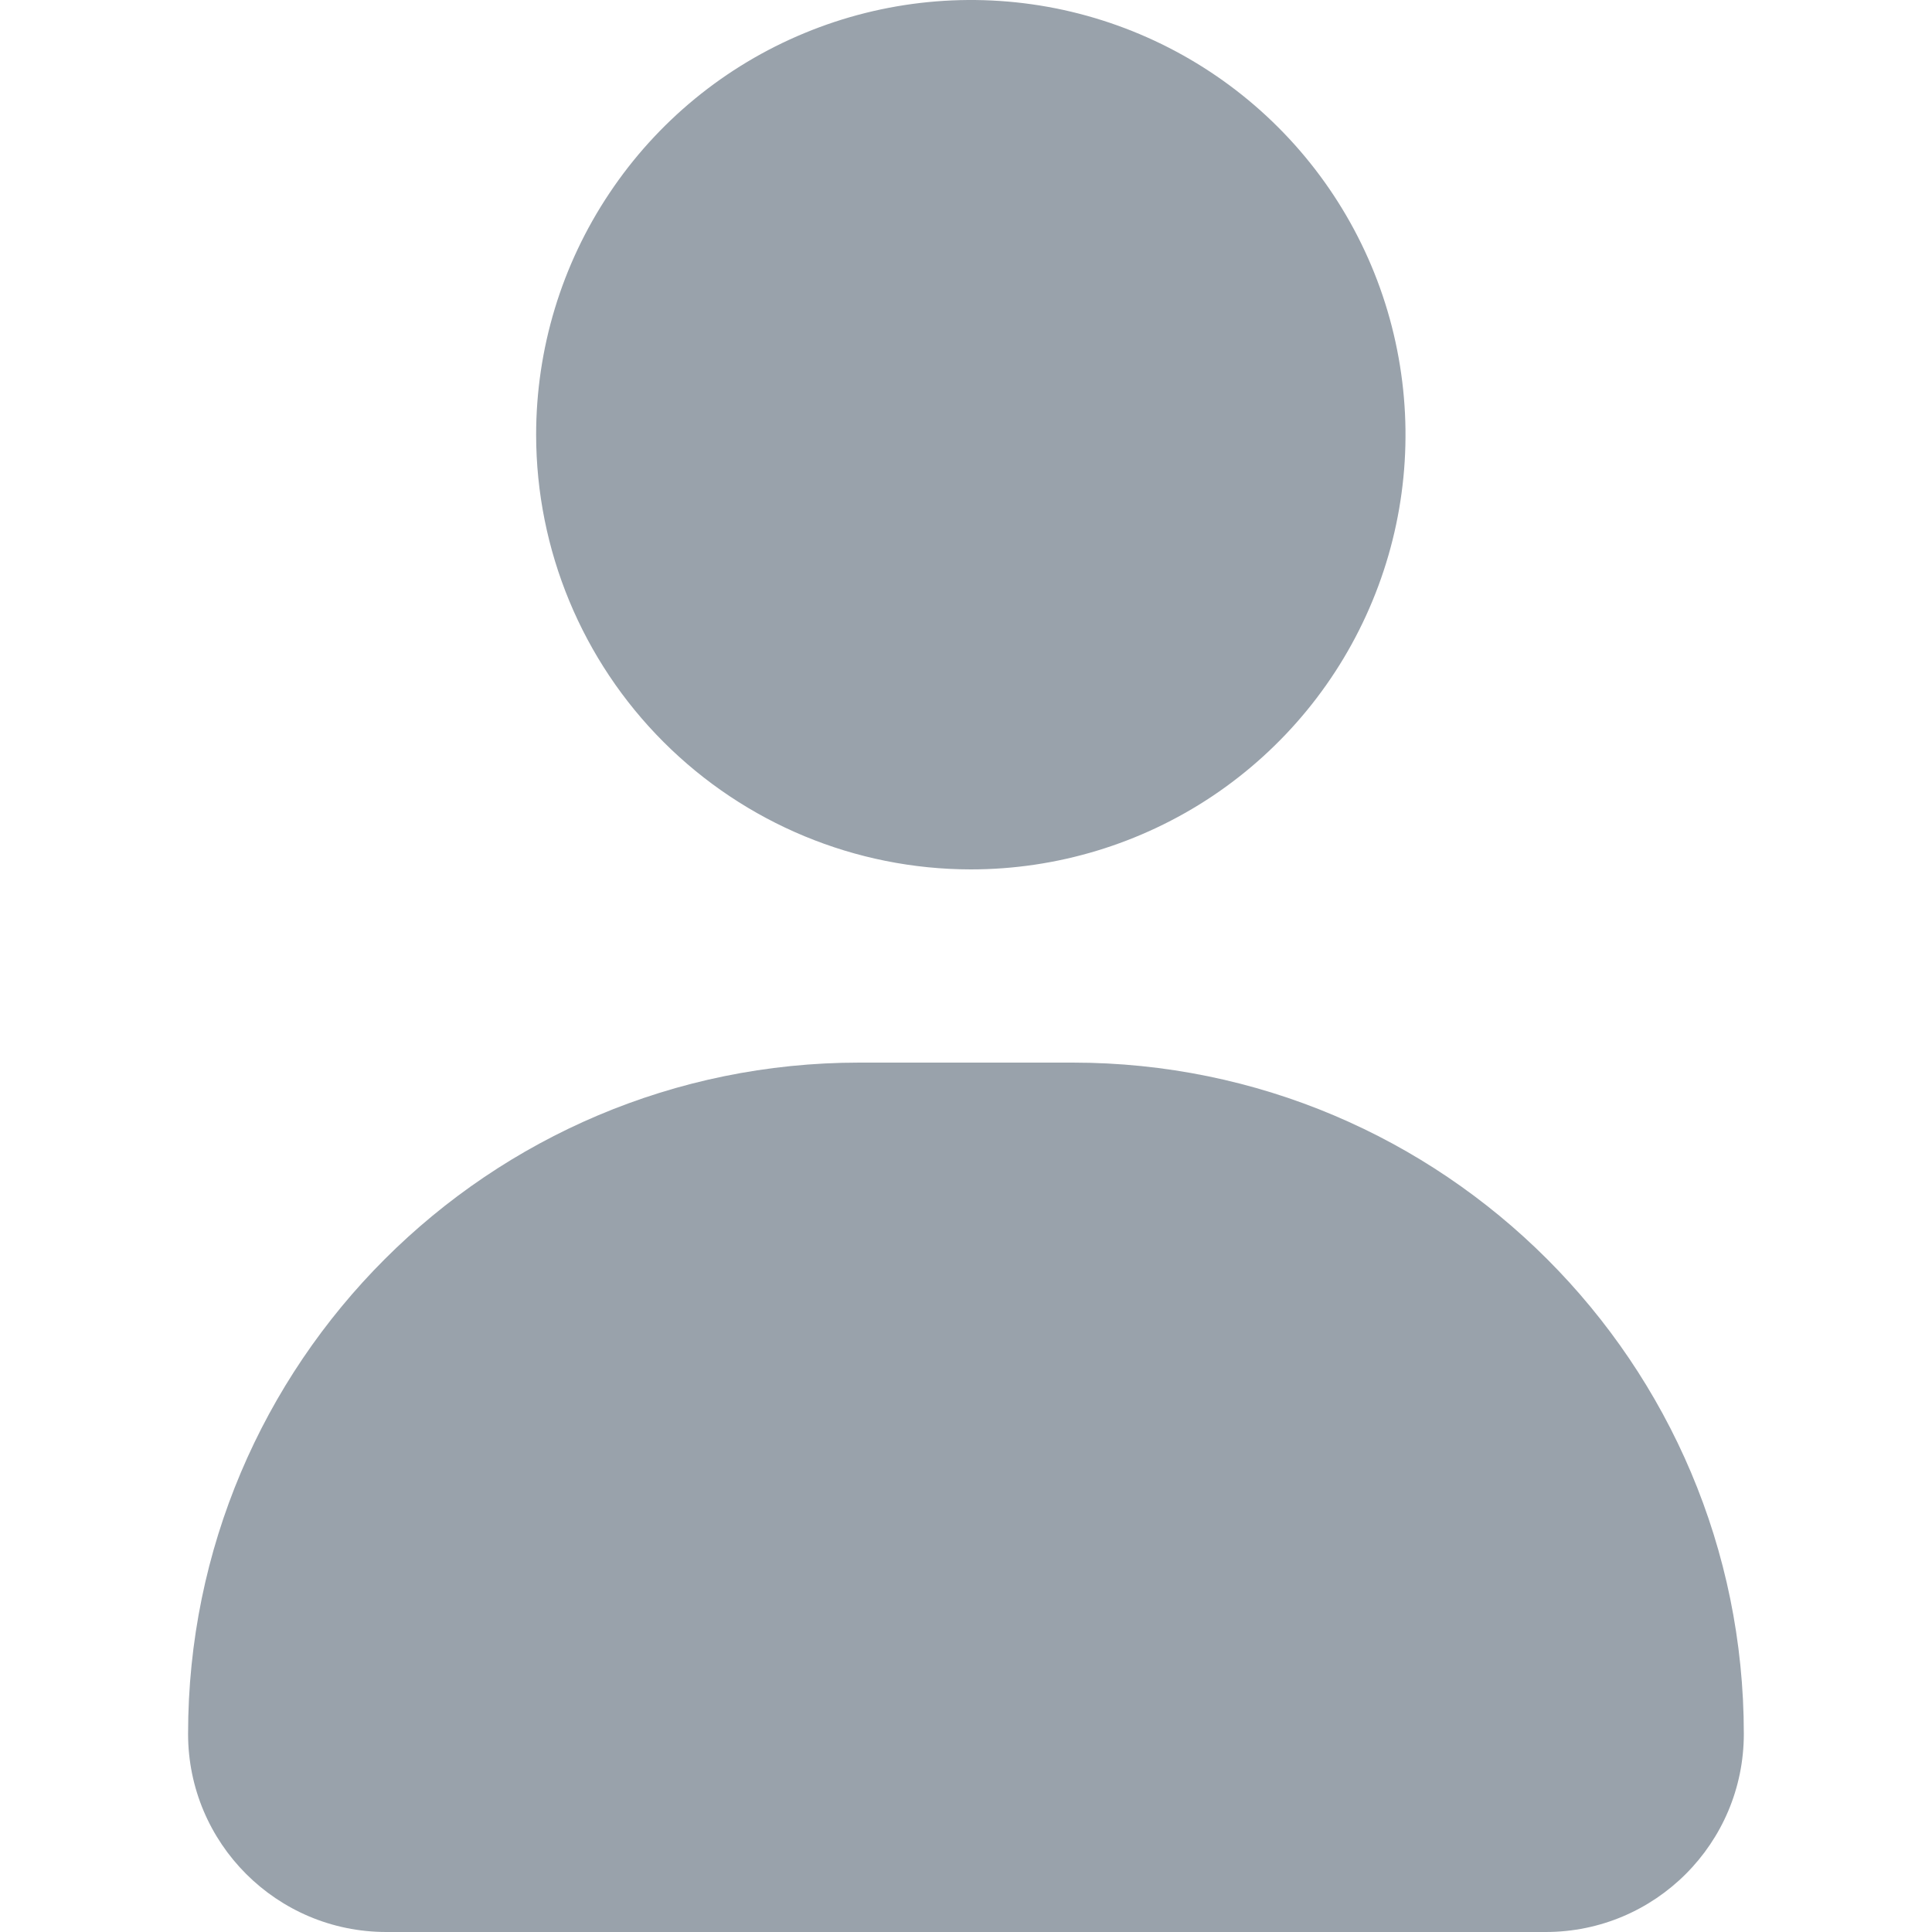 <svg width="20" height="20" viewBox="0 0 20 20" fill="none" xmlns="http://www.w3.org/2000/svg">
<path d="M10.05 9C10.94 9 11.81 8.736 12.55 8.242C13.29 7.747 13.867 7.044 14.207 6.222C14.548 5.4 14.637 4.495 14.463 3.622C14.29 2.749 13.861 1.947 13.232 1.318C12.602 0.688 11.8 0.26 10.927 0.086C10.054 -0.087 9.149 0.002 8.327 0.343C7.505 0.683 6.802 1.26 6.308 2.001C5.813 2.741 5.55 3.611 5.55 4.501C5.551 5.694 6.026 6.838 6.869 7.681C7.713 8.525 8.857 8.999 10.05 9Z" fill="#99A2AB"/>
<path d="M1.947 17.949C1.947 14.111 5.058 11 8.896 11H11.104C14.941 11 18.052 14.111 18.052 17.949C18.052 19.082 17.134 20 16.001 20H3.999C2.866 20 1.947 19.082 1.947 17.949Z" fill="#99A2AB"/>
</svg>

